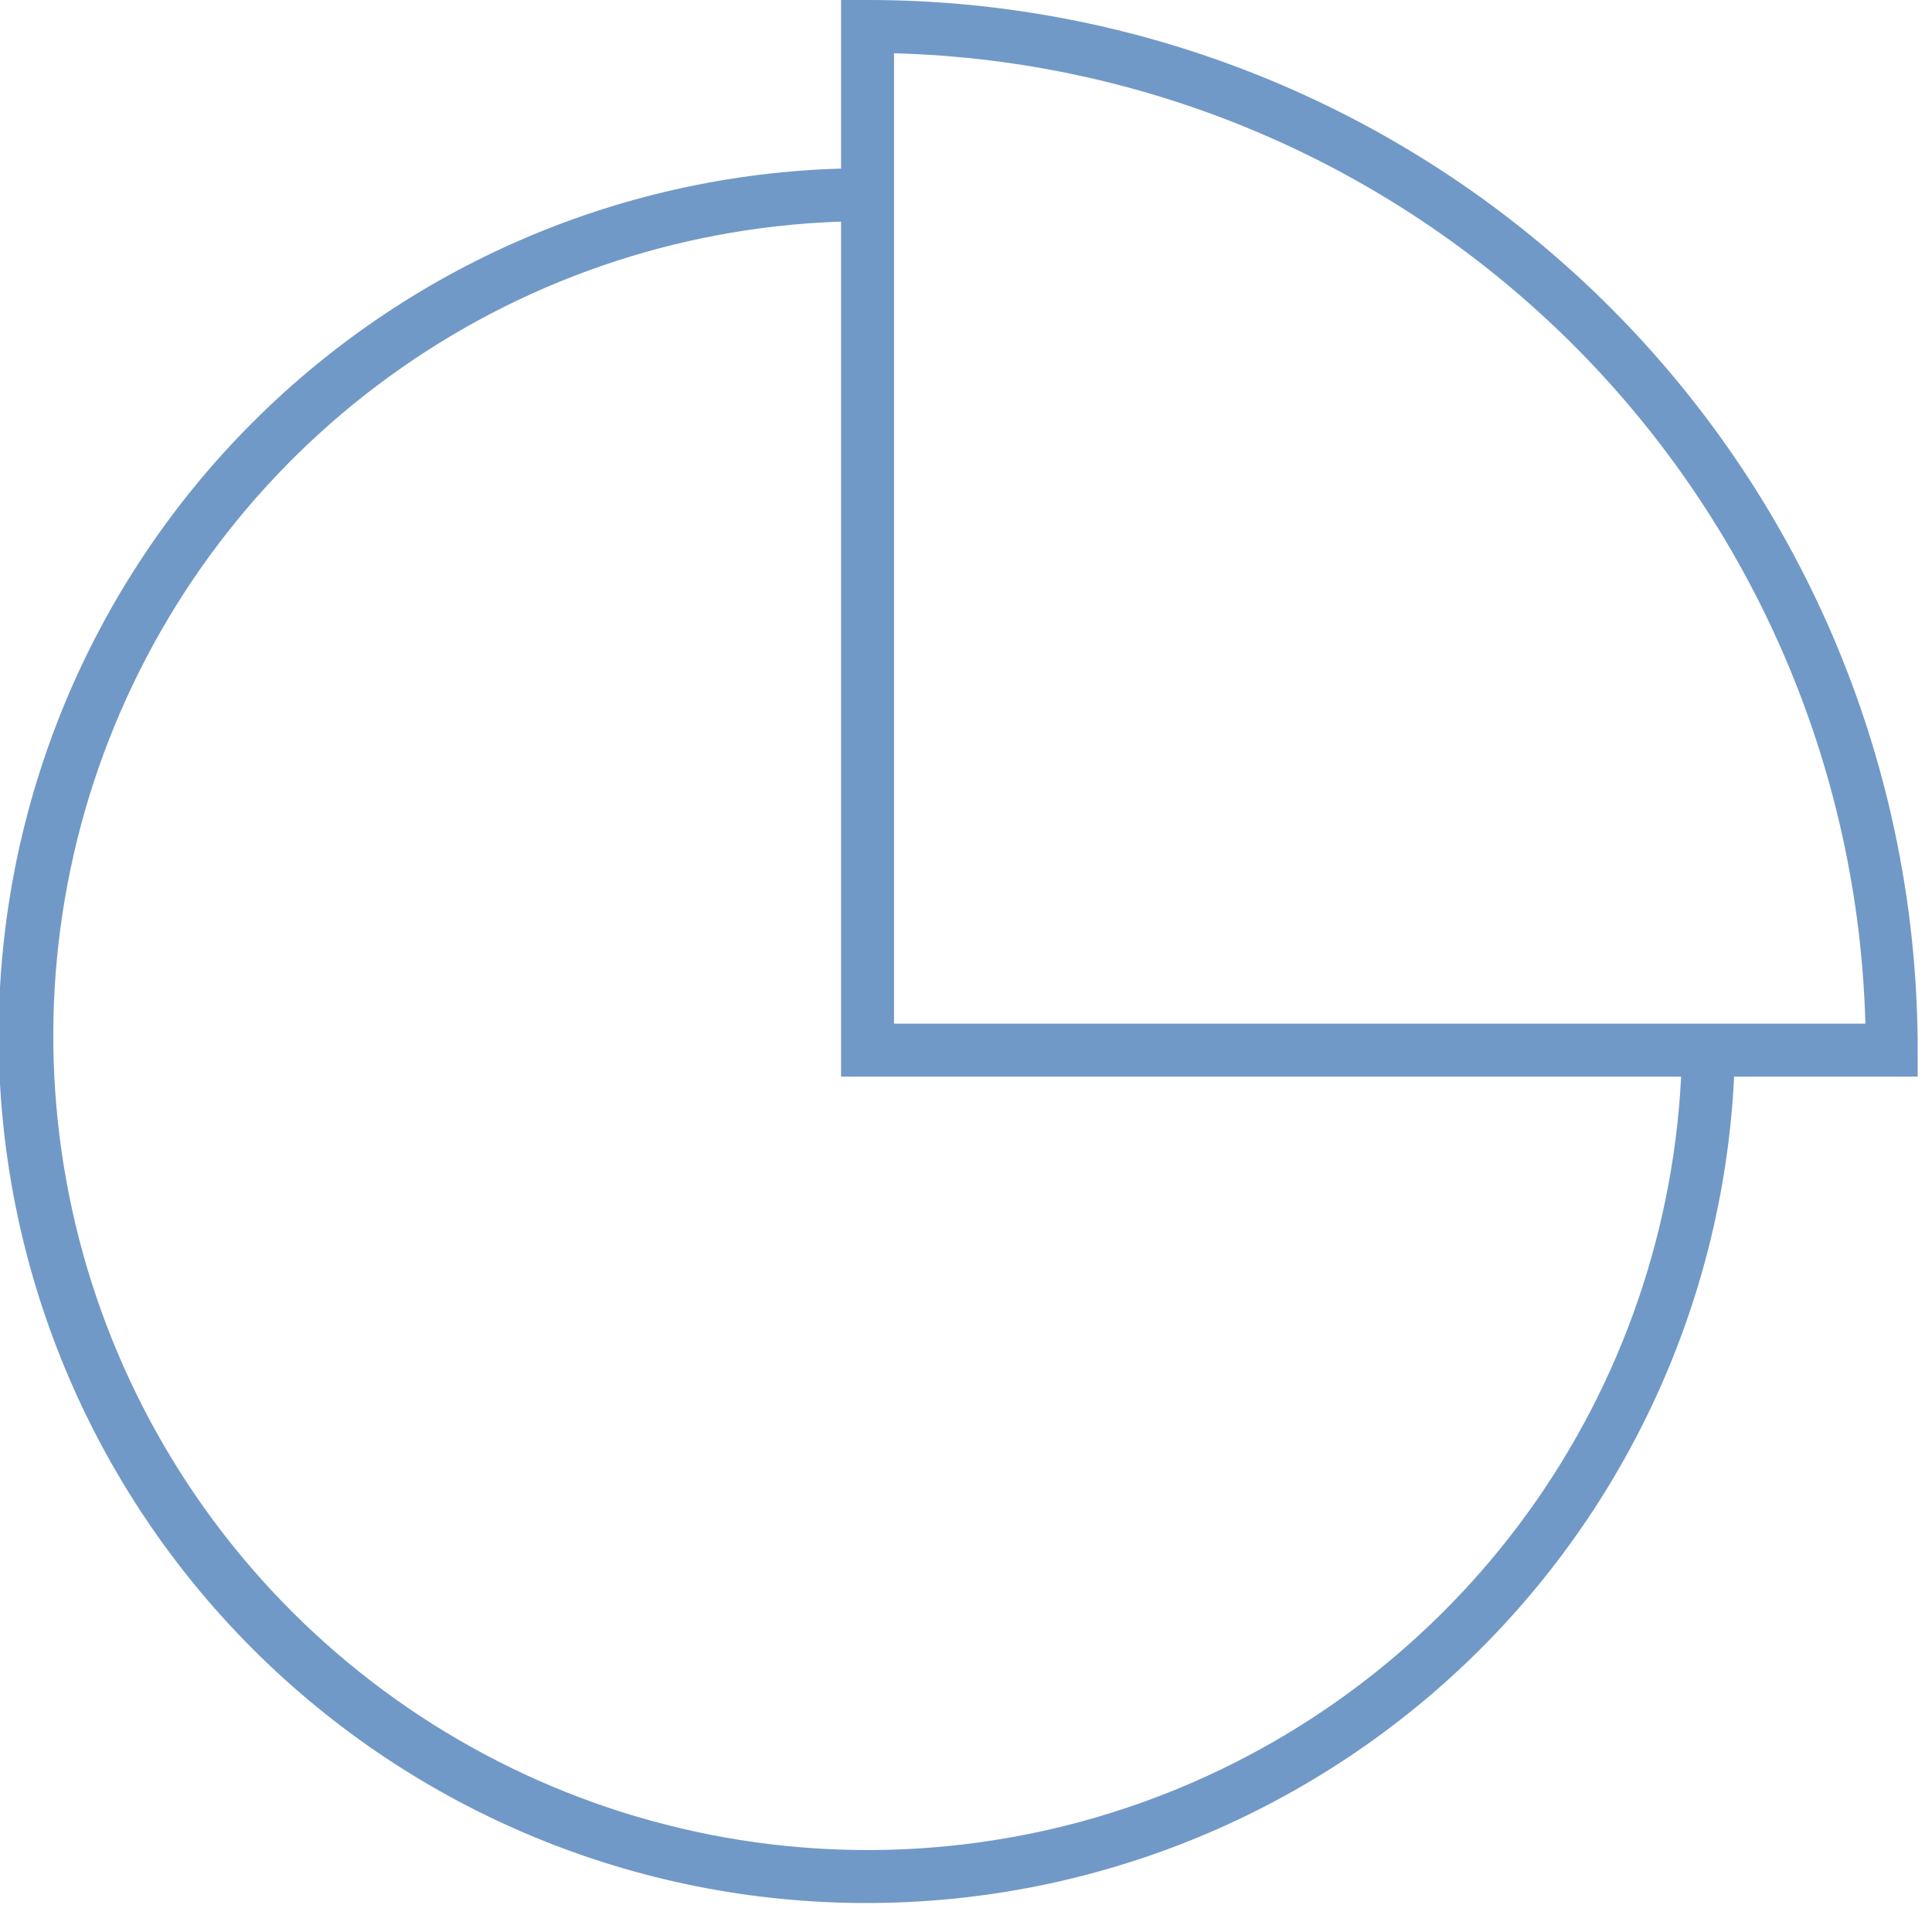 <svg width="58" height="58" viewBox="0 0 58 58" fill="none" xmlns="http://www.w3.org/2000/svg">
<g clip-path="url(#clip0_34_724)">
<path d="M26 57.13C19.094 57.13 12.47 54.387 7.587 49.503C2.703 44.62 -0.04 37.996 -0.04 31.09C-0.04 24.184 2.703 17.56 7.587 12.677C12.47 7.794 19.094 5.05 26 5.05V6.64C21.166 6.65 16.444 8.092 12.43 10.785C8.416 13.477 5.29 17.299 3.447 21.768C1.604 26.236 1.127 31.151 2.076 35.891C3.025 40.63 5.357 44.982 8.779 48.396C12.2 51.811 16.557 54.135 21.298 55.074C26.04 56.013 30.953 55.526 35.418 53.674C39.883 51.822 43.698 48.688 46.383 44.669C49.067 40.649 50.5 35.924 50.5 31.09H52.09C52.082 38.002 49.329 44.629 44.437 49.512C39.544 54.395 32.912 57.135 26 57.13Z" fill="#7199C7"/>
<path d="M57.57 32.32H25.25V5.71421e-05H26C30.145 -0.008 34.25 0.802 38.081 2.383C41.913 3.965 45.394 6.286 48.327 9.215C51.259 12.144 53.585 15.623 55.172 19.452C56.758 23.281 57.573 27.385 57.57 31.53V32.32ZM26.84 30.73H56C55.793 23.065 52.653 15.771 47.228 10.351C41.803 4.932 34.506 1.8 26.84 1.6V30.73Z" fill="#7199C7"/>
</g>
<defs>
<clipPath id="clip0_34_724">
<rect width="57.57" height="57.13" fill="white"/>
</clipPath>
</defs>
</svg>
